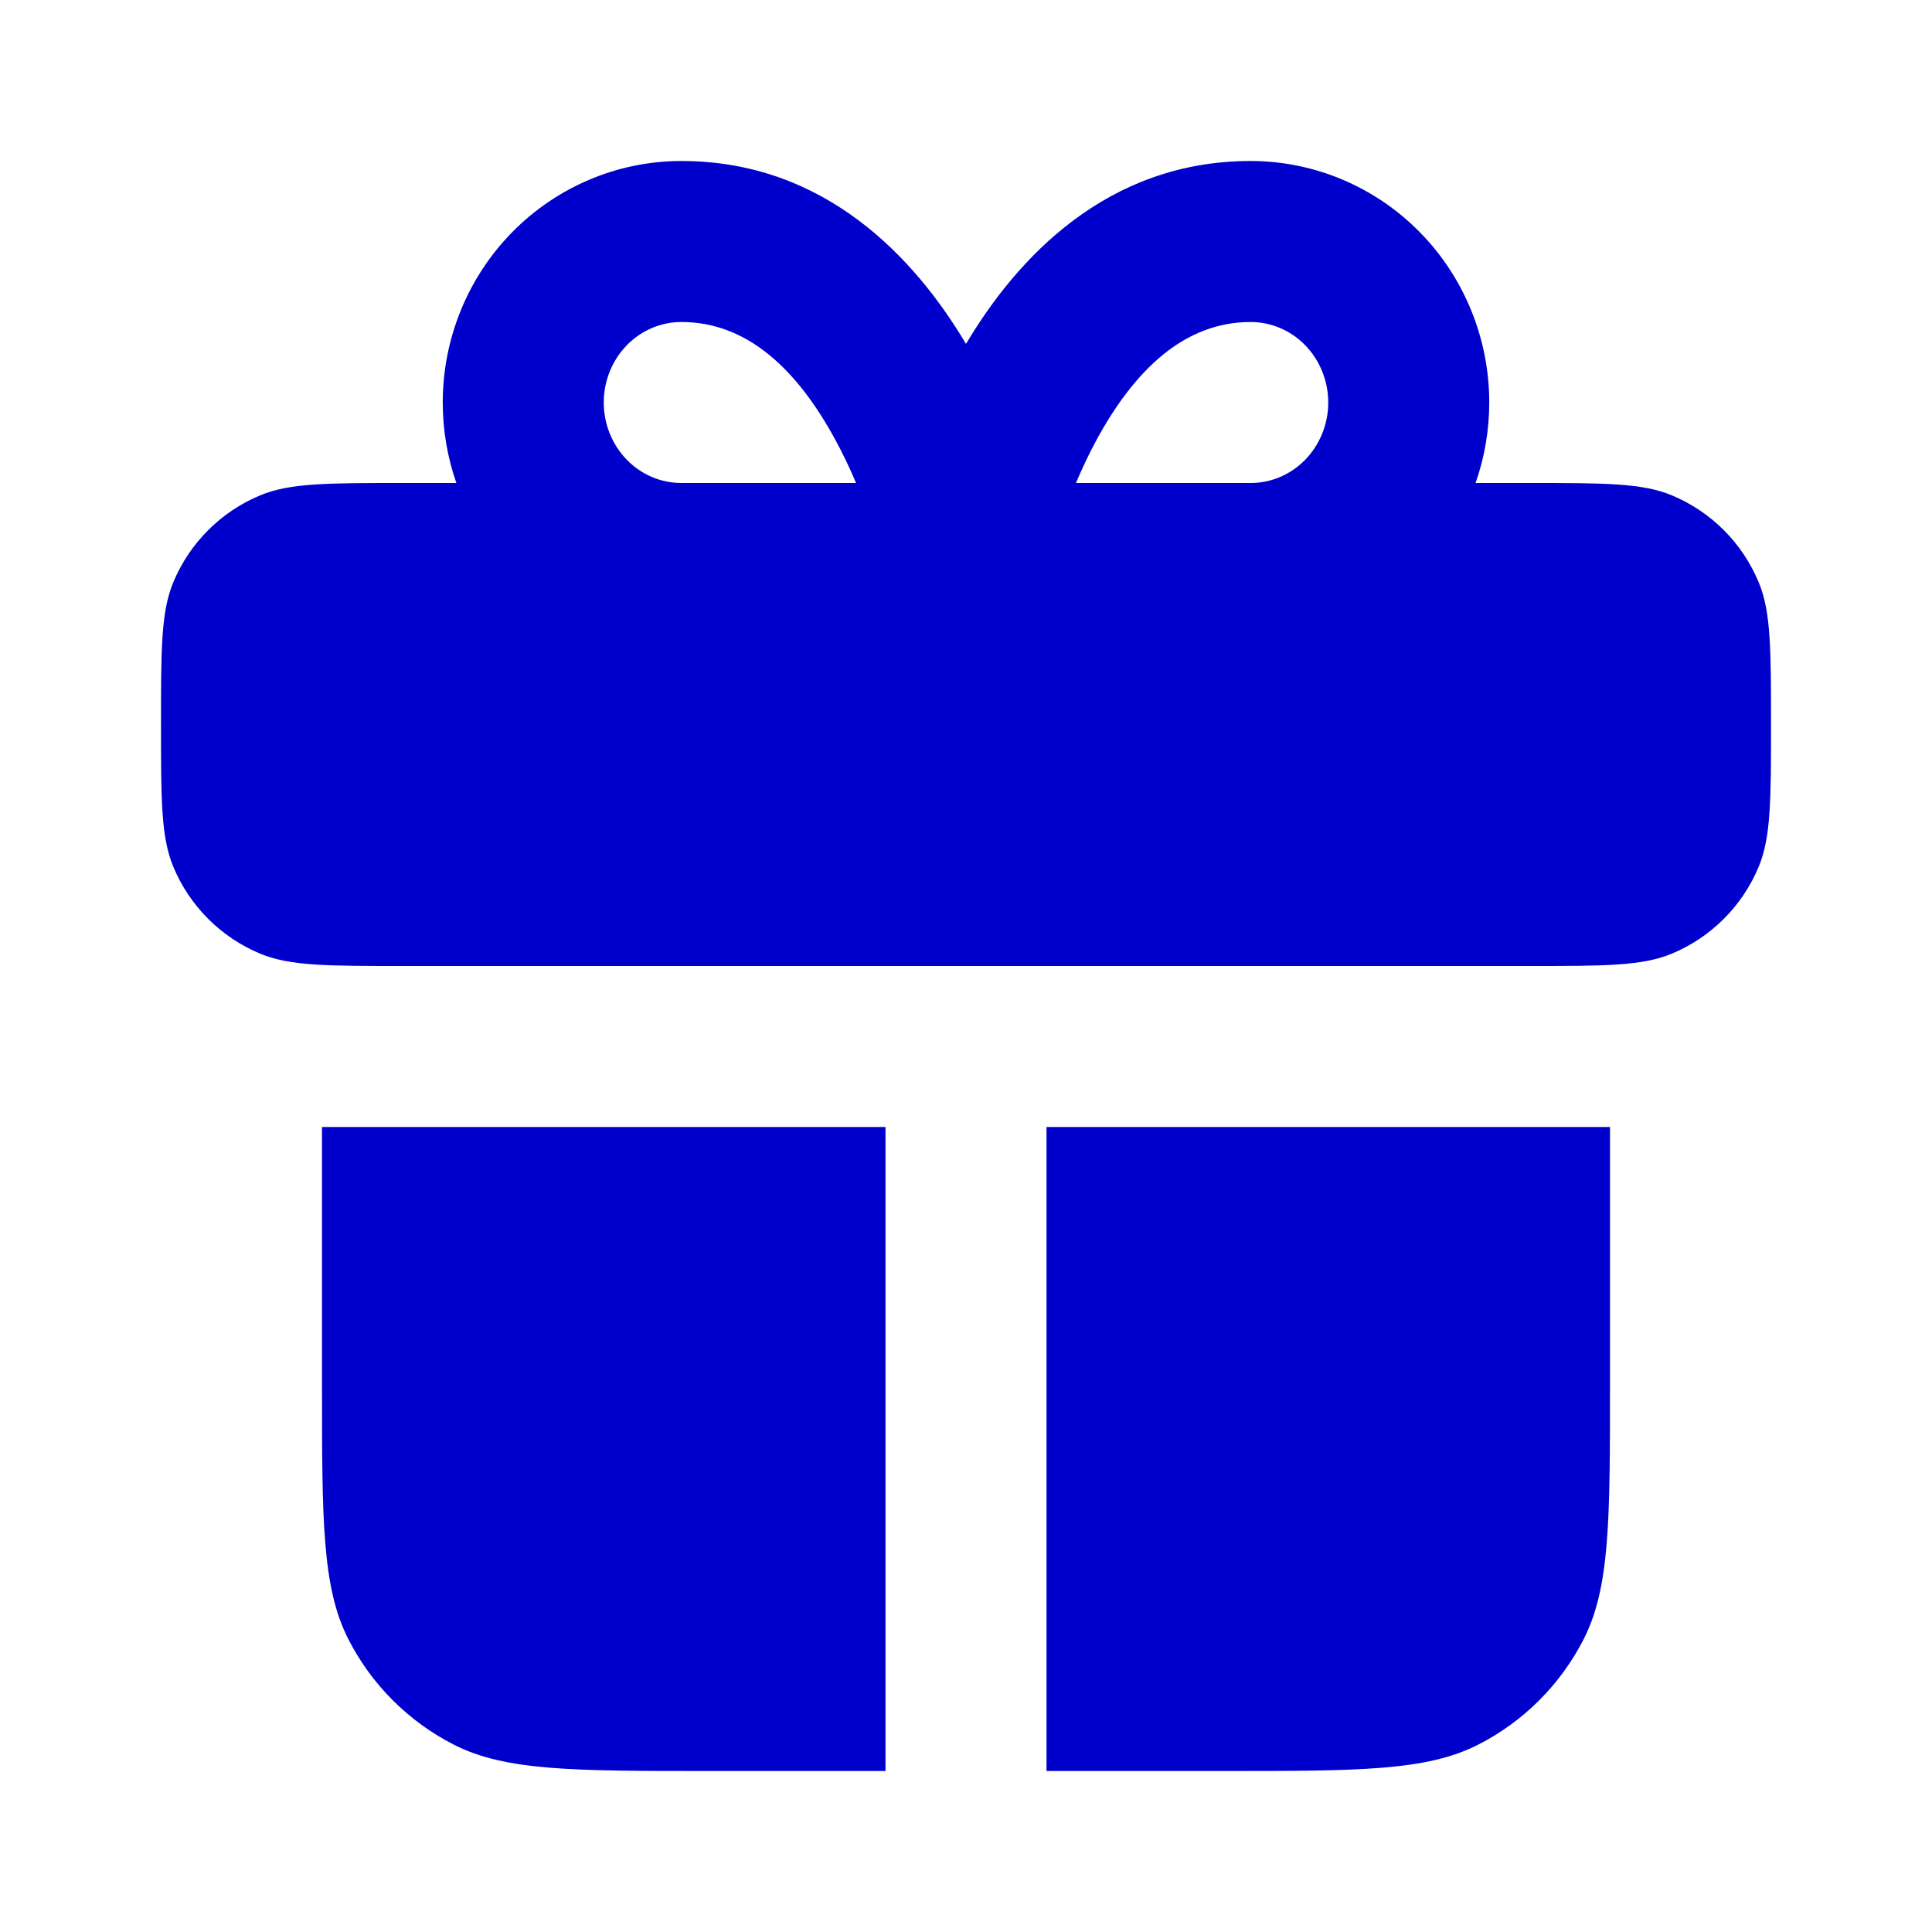 <svg width="24" height="24" viewBox="0 0 24 24" fill="none" xmlns="http://www.w3.org/2000/svg">
<path fill-rule="evenodd" clip-rule="evenodd" d="M19 6H18.33C18.442 5.681 18.5 5.343 18.5 5C18.5 4.21 18.192 3.449 17.638 2.885C17.084 2.321 16.328 2 15.536 2C13.741 2 12.627 3.218 12 4.272C11.373 3.218 10.259 2 8.464 2C7.672 2 6.916 2.321 6.362 2.885C5.808 3.449 5.5 4.21 5.5 5C5.5 5.343 5.558 5.681 5.669 6H5C4.068 6 3.602 6 3.235 6.152C2.745 6.355 2.355 6.745 2.152 7.235C2 7.602 2 8.068 2 9C2 9.932 2 10.398 2.152 10.765C2.355 11.255 2.745 11.645 3.235 11.848C3.602 12 4.068 12 5 12H19C19.932 12 20.398 12 20.765 11.848C21.255 11.645 21.645 11.255 21.848 10.765C22 10.398 22 9.932 22 9C22 8.068 22 7.602 21.848 7.235C21.645 6.745 21.255 6.355 20.765 6.152C20.398 6 19.932 6 19 6ZM7.789 4.286C7.971 4.101 8.214 4 8.464 4C9.274 4 9.898 4.576 10.383 5.475C10.479 5.651 10.562 5.829 10.634 6H8.464C8.214 6 7.971 5.899 7.789 5.714C7.606 5.527 7.5 5.271 7.5 5C7.5 4.729 7.606 4.473 7.789 4.286ZM15.536 6H13.366C13.438 5.829 13.521 5.651 13.616 5.475C14.102 4.576 14.726 4 15.536 4C15.786 4 16.029 4.101 16.211 4.286C16.394 4.473 16.5 4.729 16.5 5C16.5 5.271 16.394 5.527 16.211 5.714C16.029 5.899 15.786 6 15.536 6Z" fill="#0000CC"/>
<path d="M4 17.2V14H11V22H8.8C7.12 22 6.28 22 5.638 21.673C5.074 21.385 4.615 20.927 4.327 20.362C4 19.72 4 18.88 4 17.2Z" fill="#0000CC"/>
<path d="M13 22V14H20V17.2C20 18.88 20 19.72 19.673 20.362C19.385 20.927 18.927 21.385 18.362 21.673C17.72 22 16.88 22 15.2 22H13Z" fill="#0000CC"/>
</svg>
